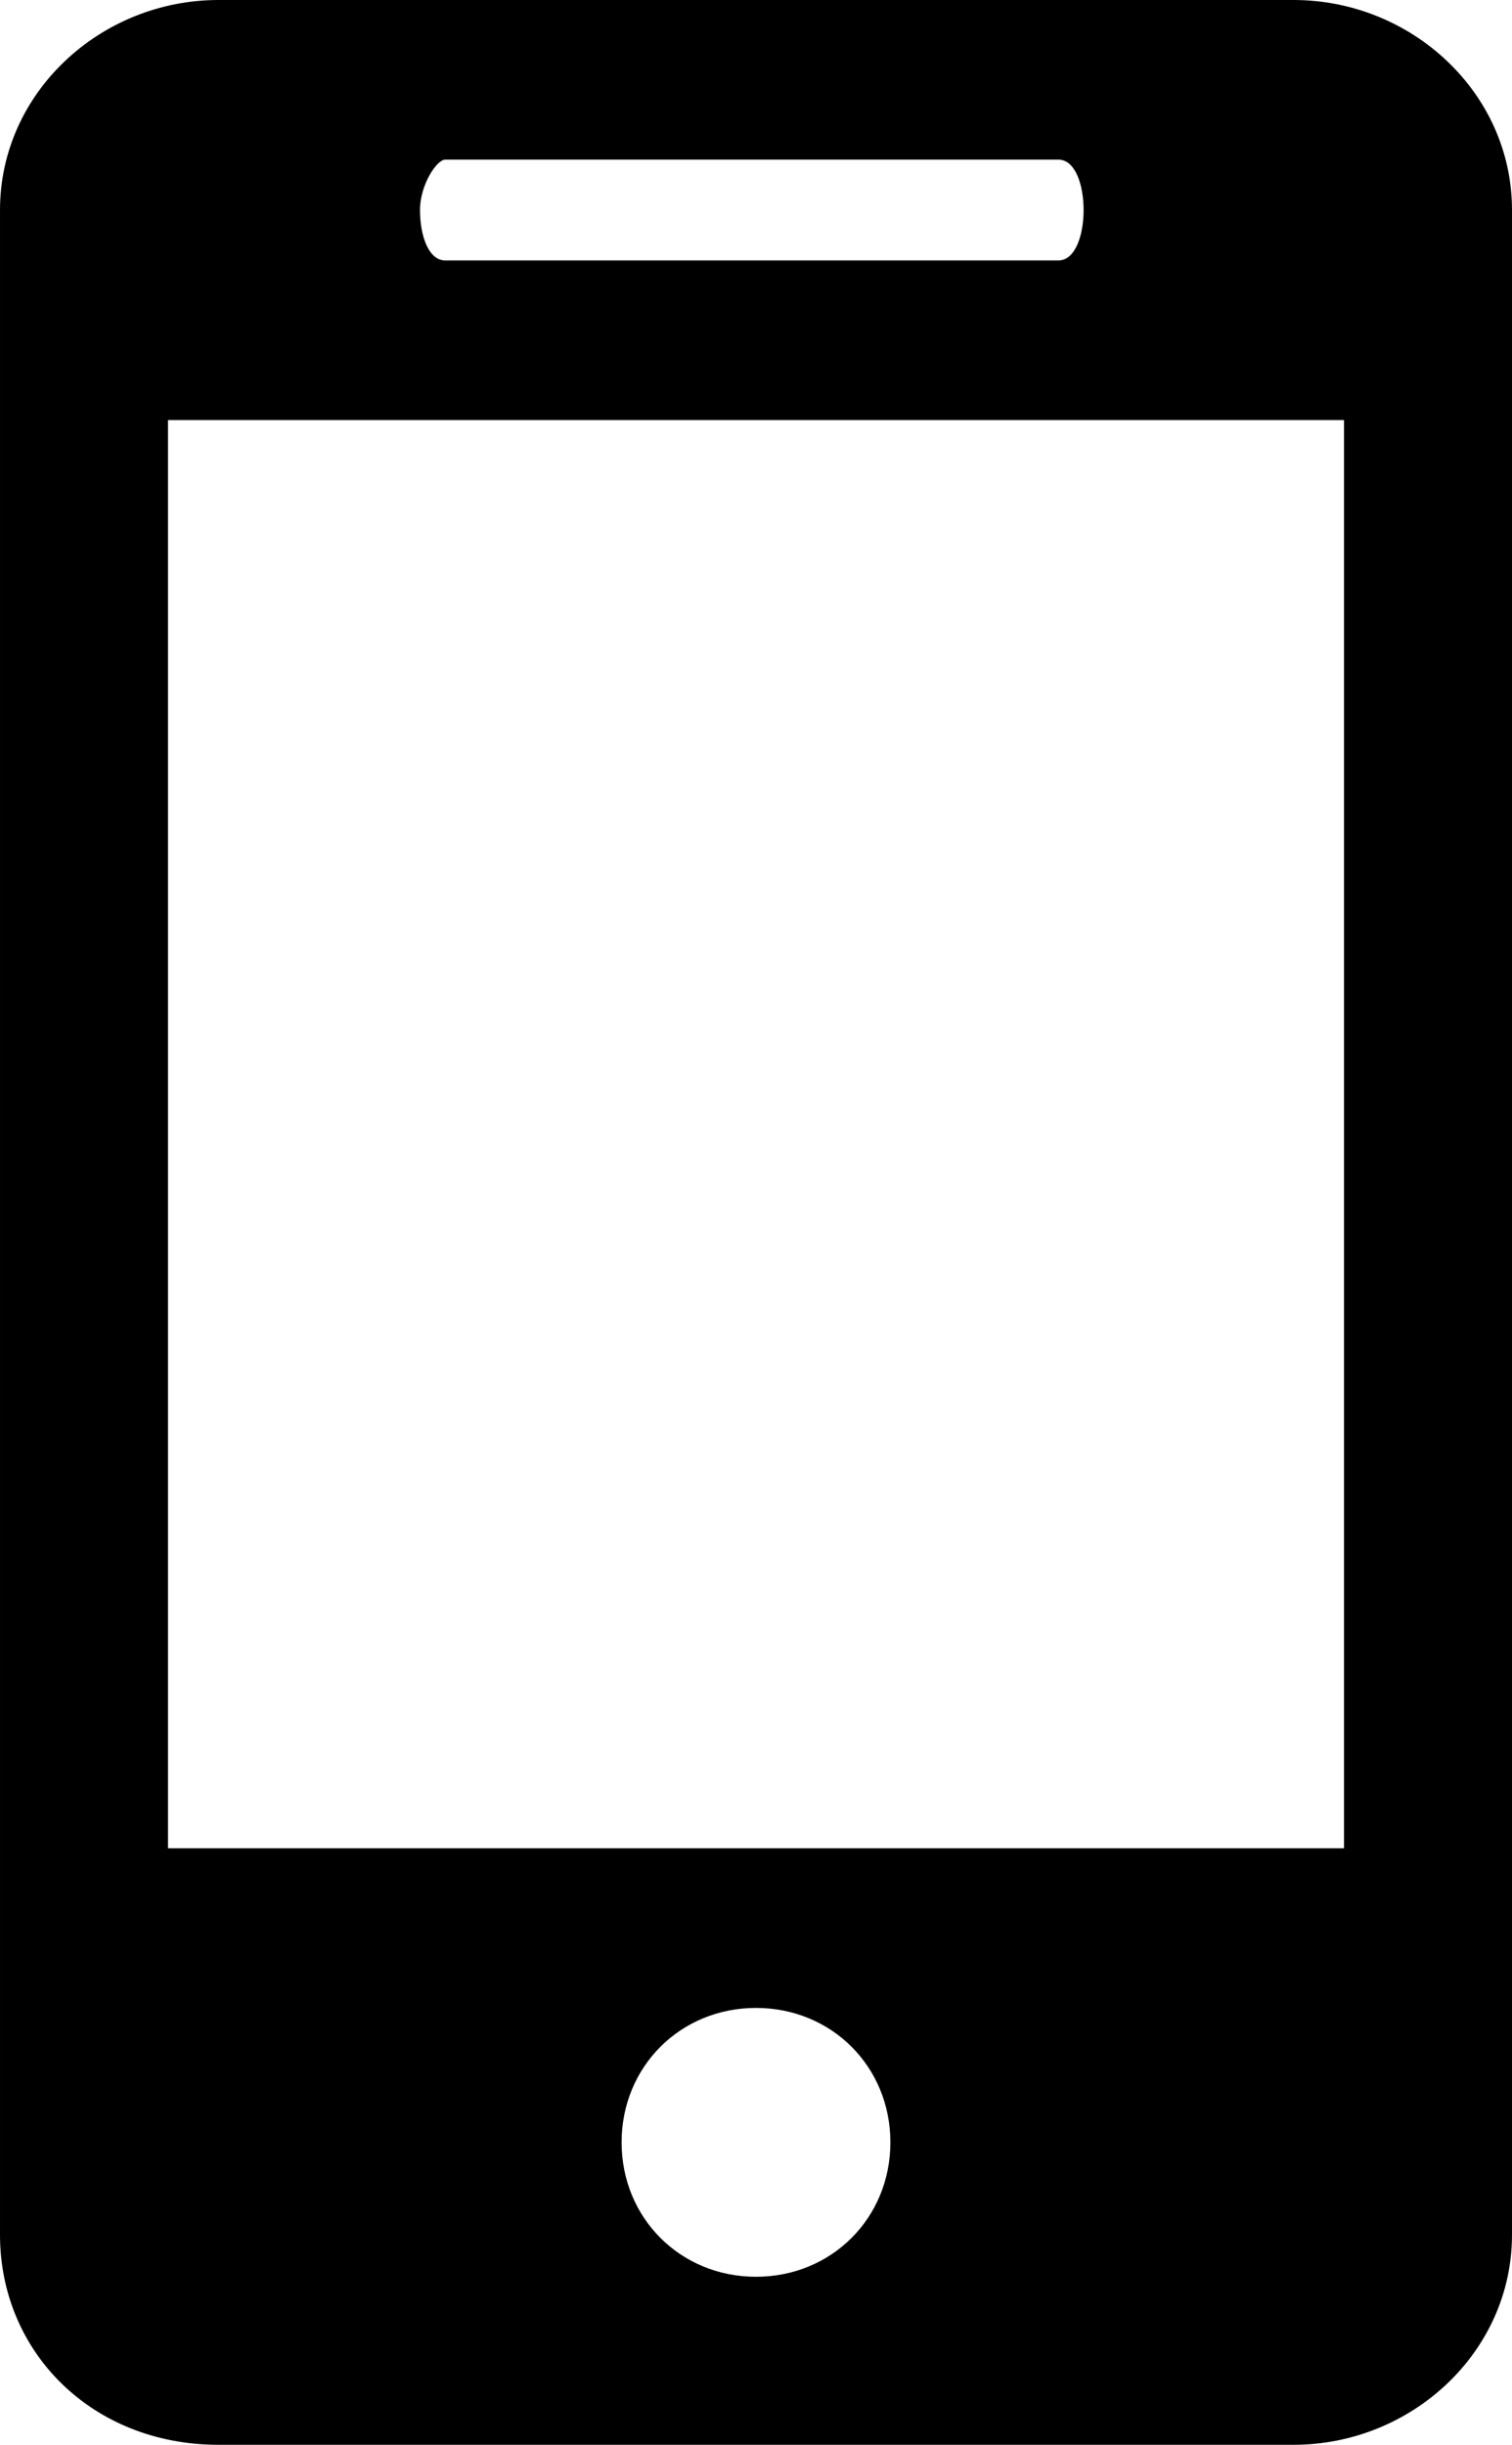 <?xml version="1.0" encoding="iso-8859-1"?>
<!-- Generator: Adobe Illustrator 16.2.0, SVG Export Plug-In . SVG Version: 6.00 Build 0)  -->
<!DOCTYPE svg PUBLIC "-//W3C//DTD SVG 1.1//EN" "http://www.w3.org/Graphics/SVG/1.1/DTD/svg11.dtd">
<svg version="1.1" id="&#x421;&#x43B;&#x43E;&#x439;_1"
	 xmlns="http://www.w3.org/2000/svg" xmlns:xlink="http://www.w3.org/1999/xlink" x="0px" y="0px" width="18px" height="29.1px"
	 viewBox="-1053 559 18 29.1" style="enable-background:new -1053 559 18 29.1;" xml:space="preserve">
<path d="M-1037.6,559h-12.8c-1.4,0-2.6,1.1-2.6,2.5v24.1c0,1.4,1.1,2.5,2.6,2.5h12.8c1.4,0,2.6-1.1,2.6-2.5v-24.1
	C-1035,560.1-1036.2,559-1037.6,559z M-1047.7,560.9h7.3c0.2,0,0.3,0.299,0.3,0.6s-0.1,0.6-0.3,0.6h-7.3c-0.2,0-0.3-0.299-0.3-0.6
	S-1047.8,560.9-1047.7,560.9z M-1044,586.1c-0.9,0-1.6-0.699-1.6-1.6s0.7-1.6,1.6-1.6s1.6,0.699,1.6,1.6S-1043.1,586.1-1044,586.1z
	 M-1037,581h-14v-17h14V581z"/>
</svg>
